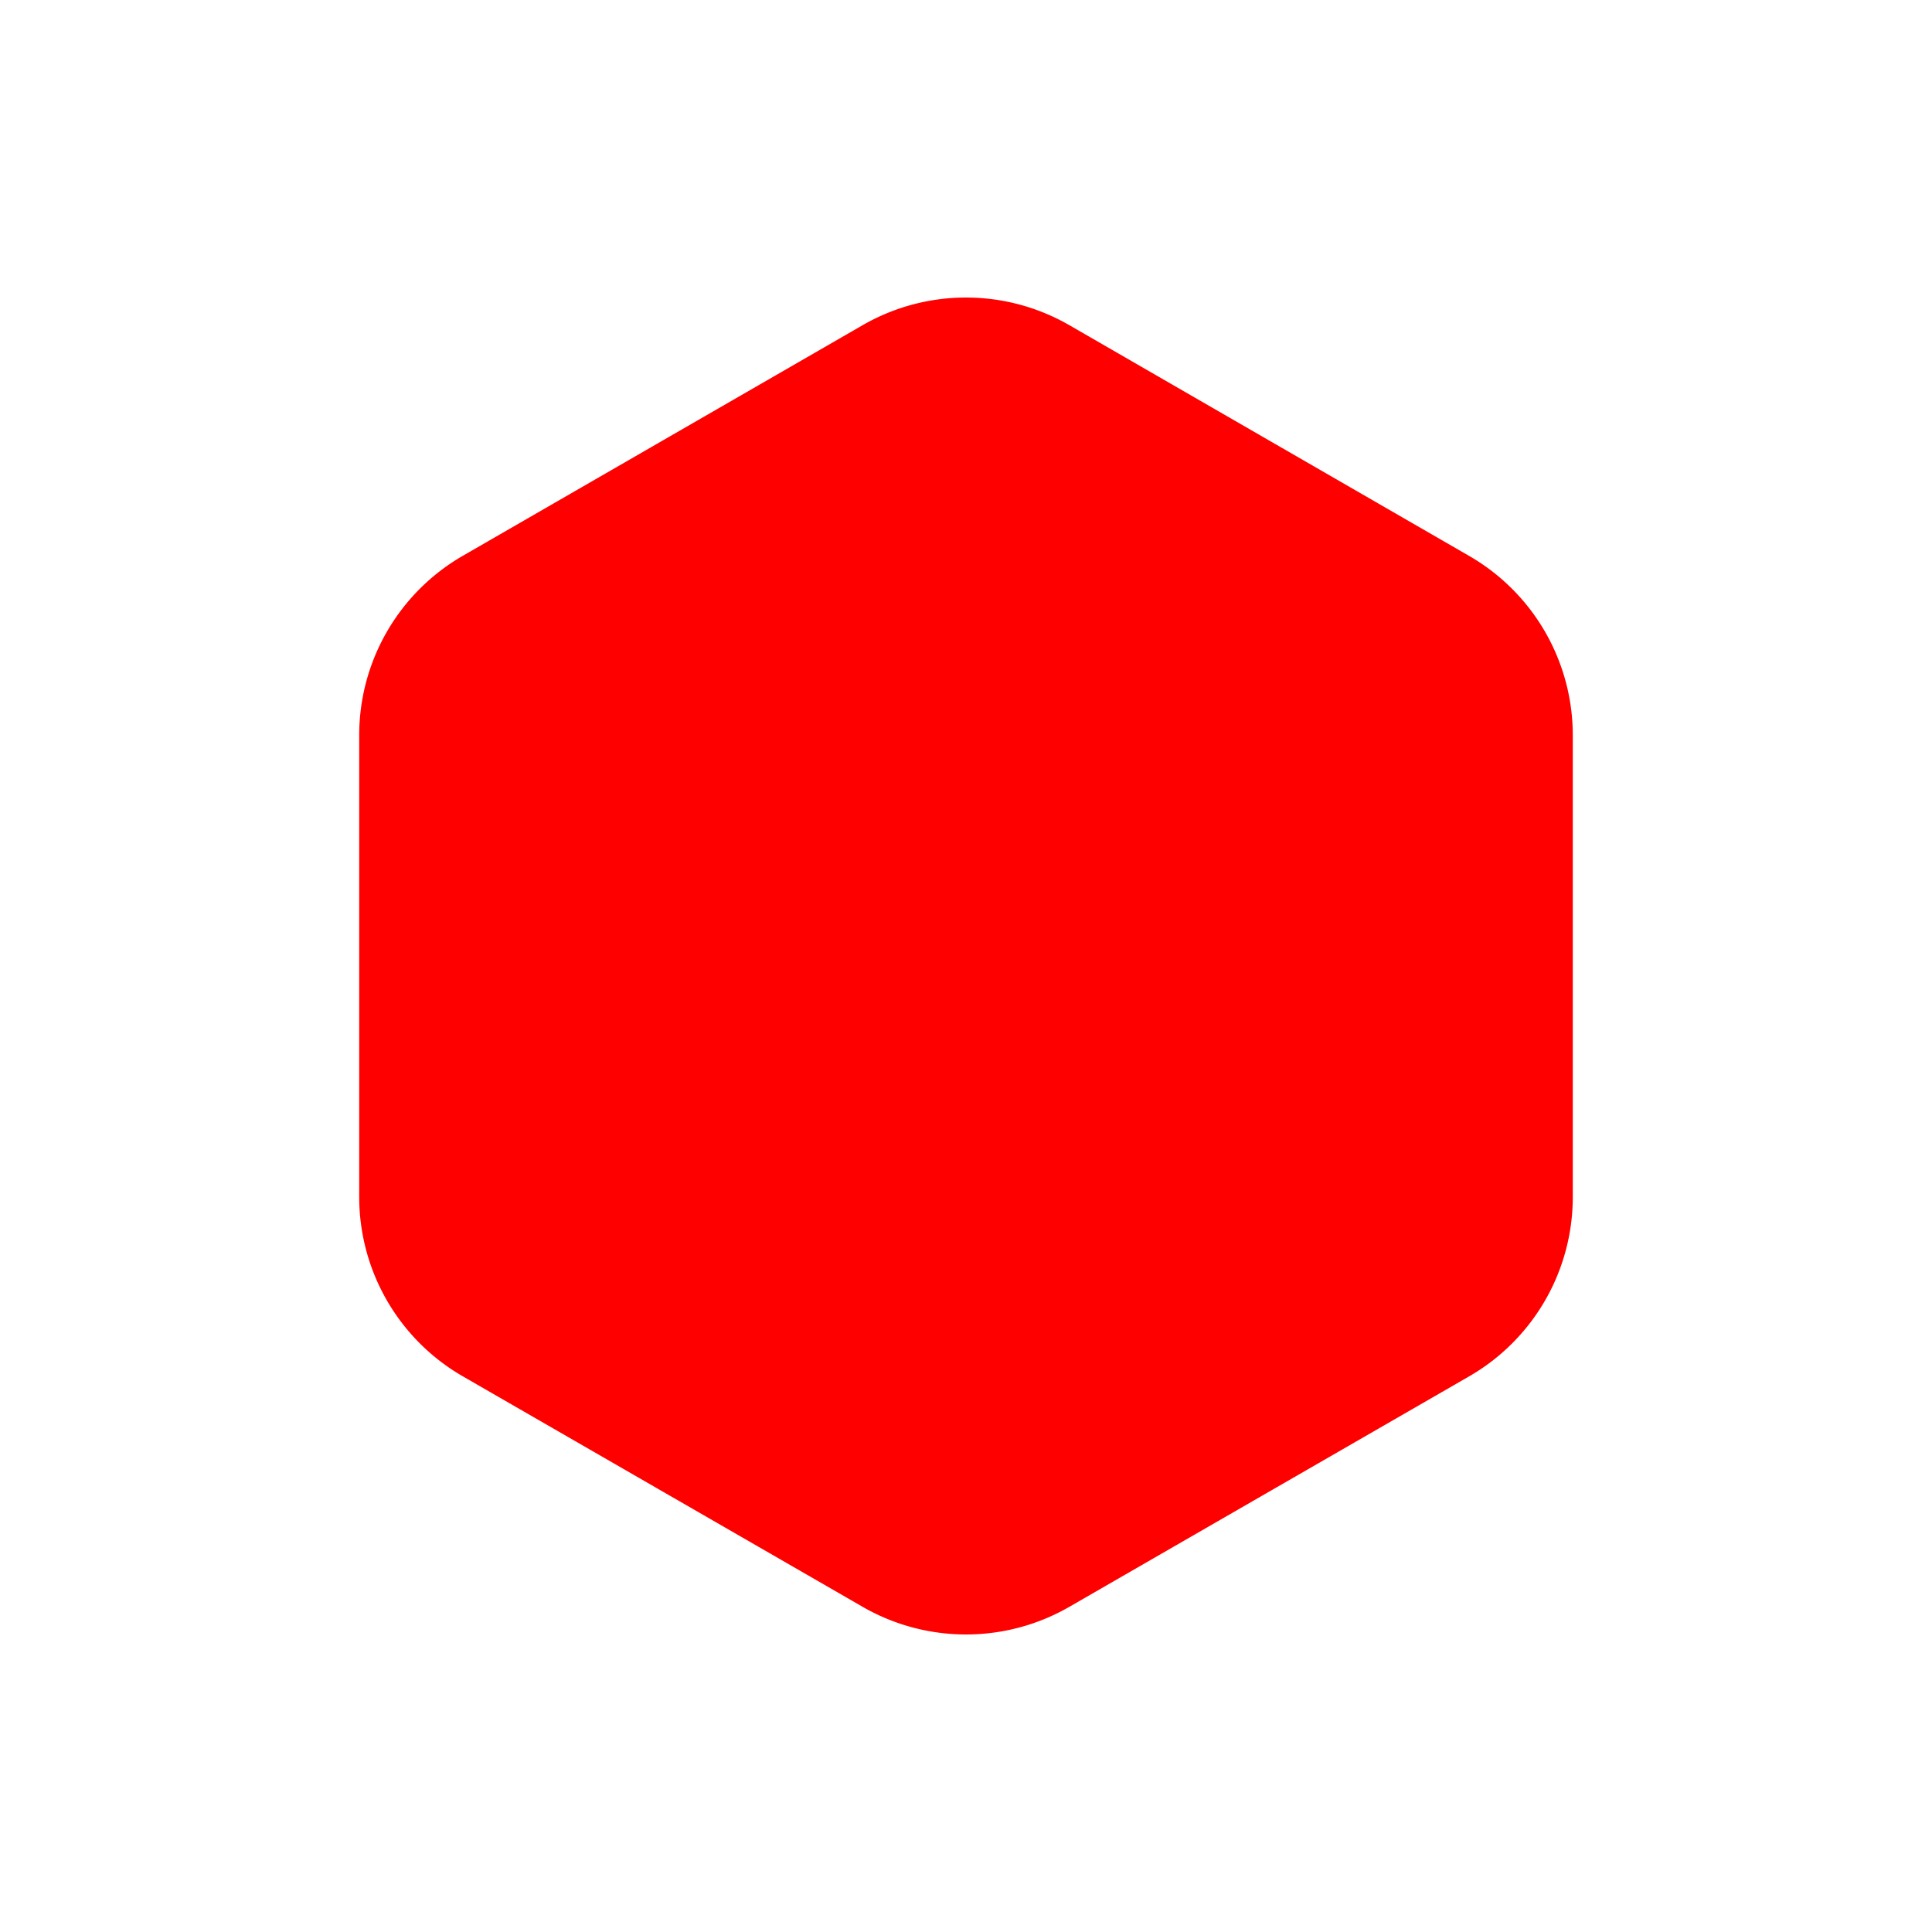 <svg xmlns="http://www.w3.org/2000/svg" width="16" height="16" fill="none" viewBox="0 0 14 14"><path fill="red" stroke="red" stroke-linejoin="round" d="M3.603 4.461 6.5 2.79a1 1 0 0 1 1 0l2.897 1.672a1 1 0 0 1 .5.866v3.346a1 1 0 0 1-.5.866L7.5 11.21a1 1 0 0 1-1 0L3.603 9.54a1 1 0 0 1-.5-.866V5.327a1 1 0 0 1 .5-.866Z"/></svg>